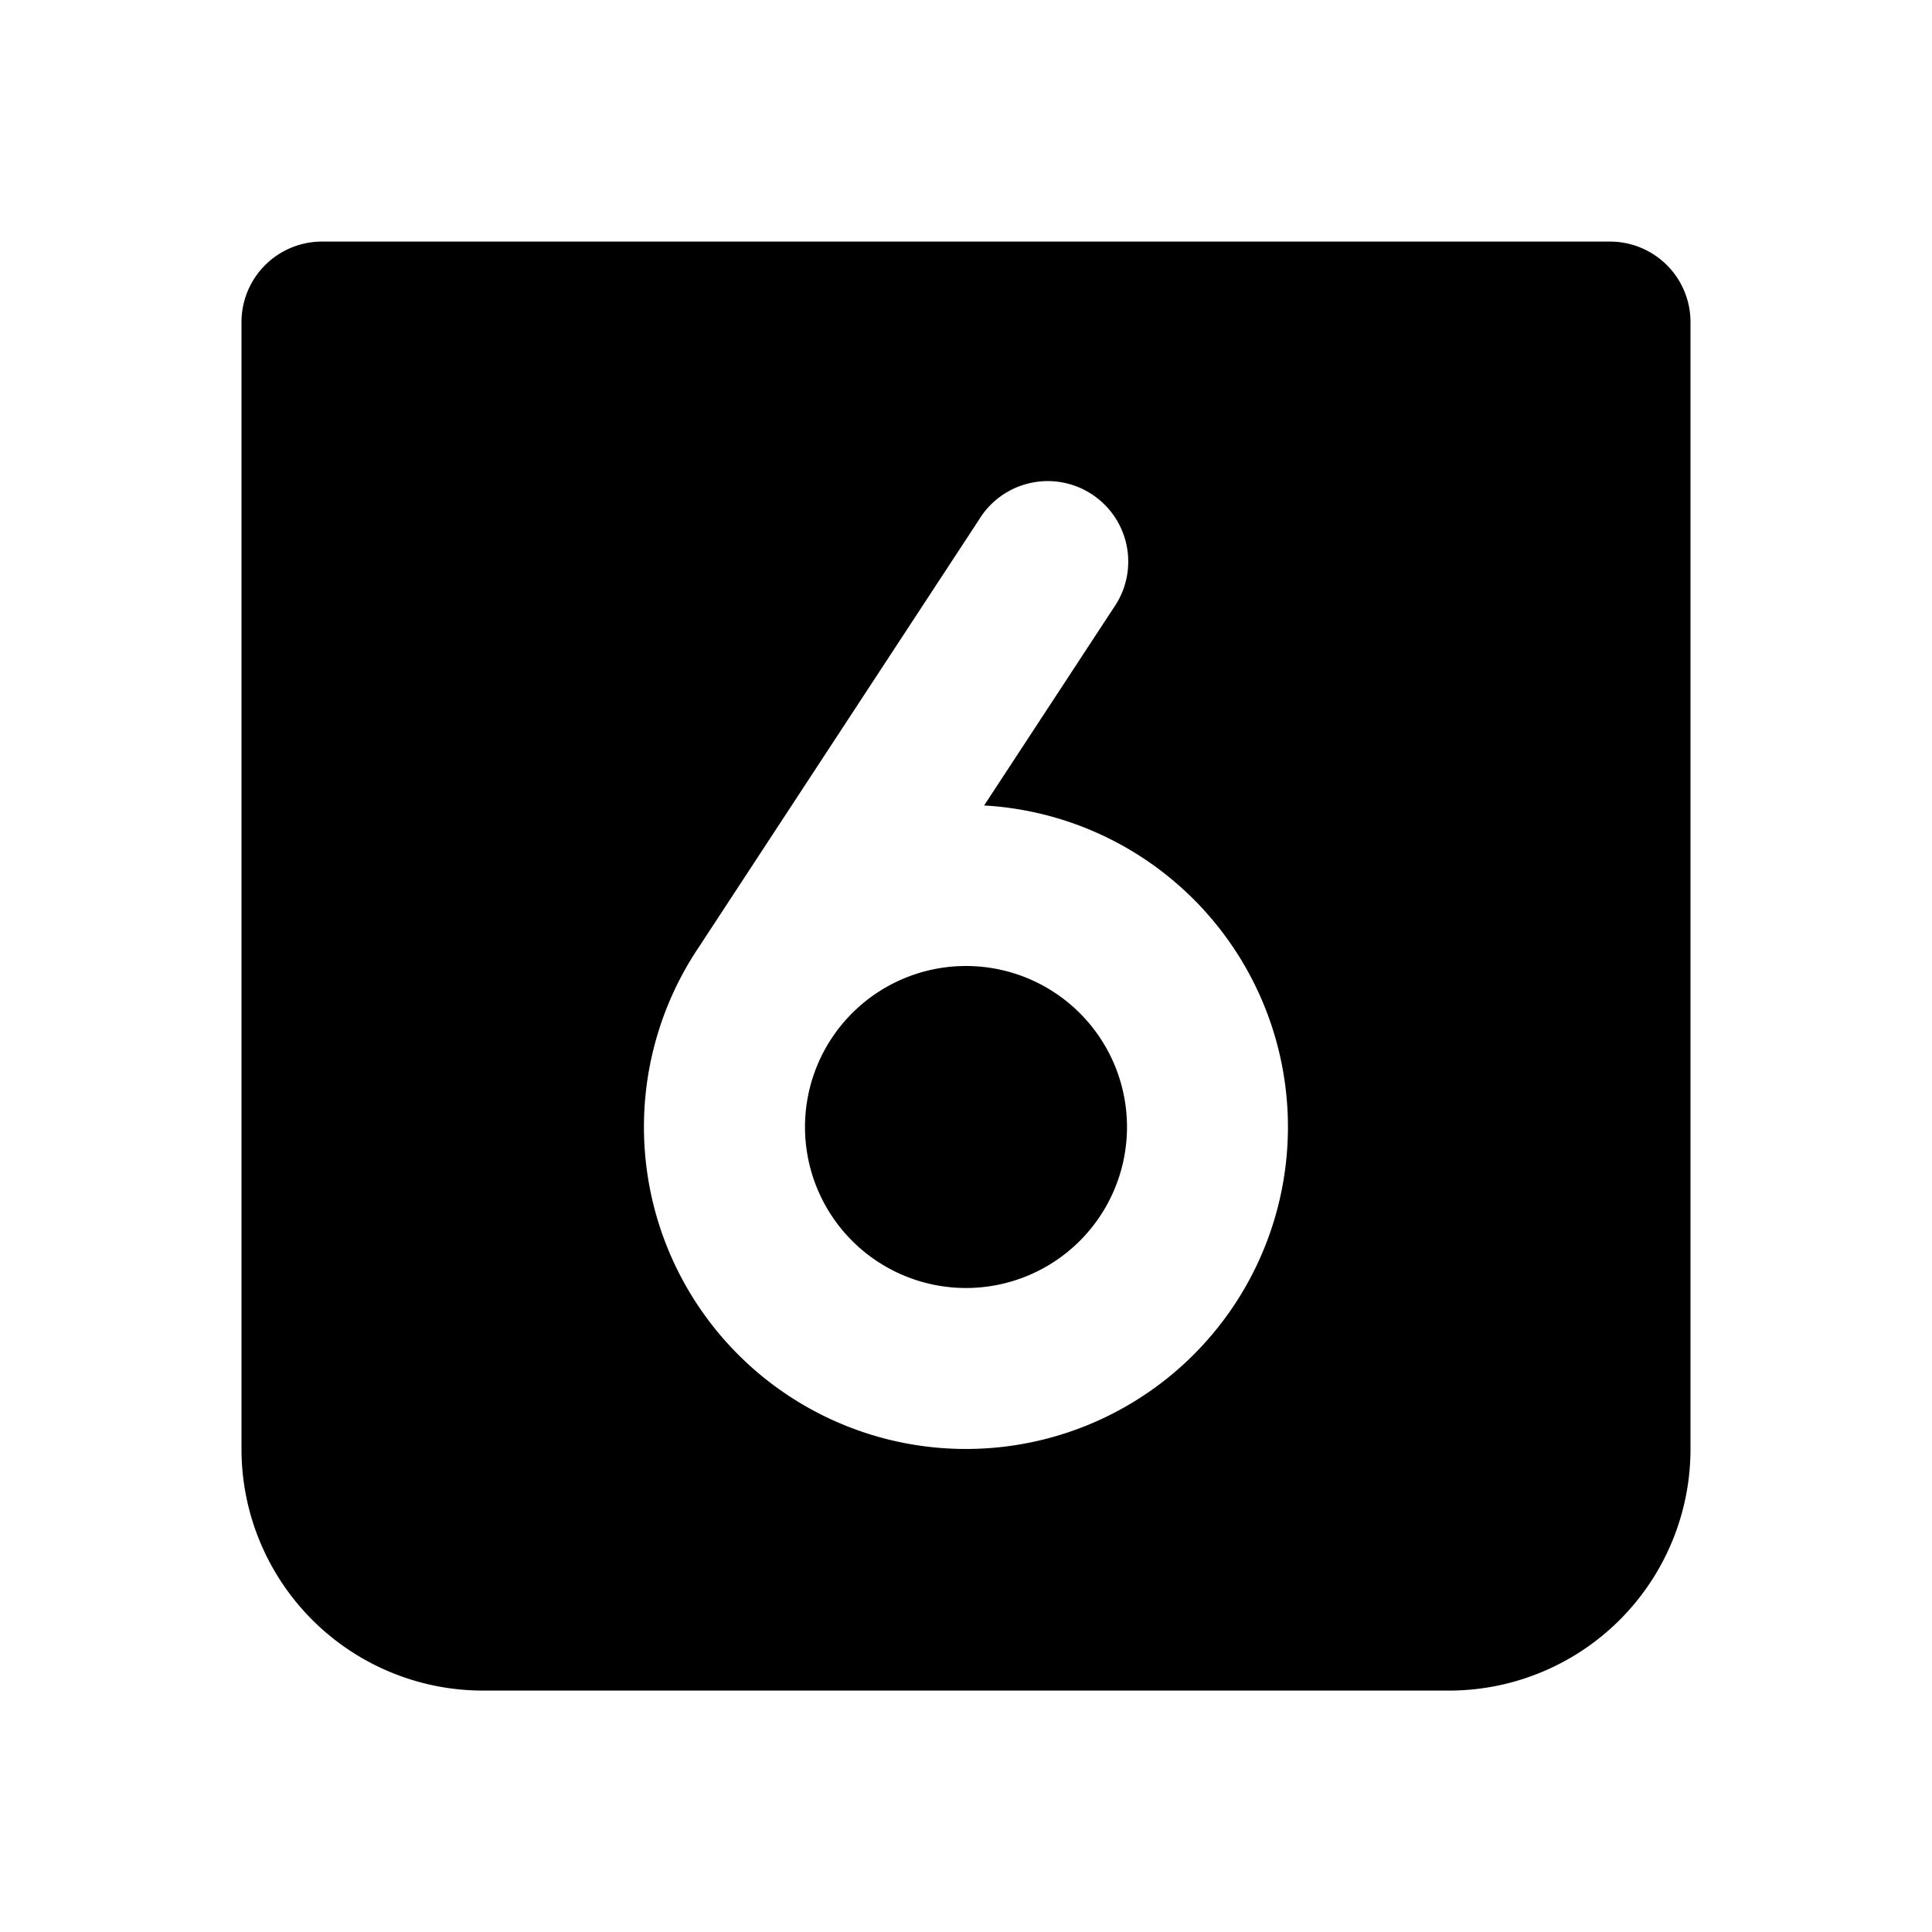 <svg xmlns="http://www.w3.org/2000/svg" xmlns:xlink="http://www.w3.org/1999/xlink" width="24" height="24" viewBox="0 0 24 24"><path fill="currentColor" fill-rule="evenodd" d="M3 4.001a1 1 0 0 1 1-1h16a1 1 0 0 1 1 1v14a3 3 0 0 1-3 3H6a3 3 0 0 1-3-3zm10.836 3.547a1 1 0 1 0-1.672-1.096l-3.489 5.323a4 4 0 1 0 3.55-1.769zM10 14a2 2 0 1 1 4 0a2 2 0 0 1-4 0" clip-rule="evenodd"/></svg>